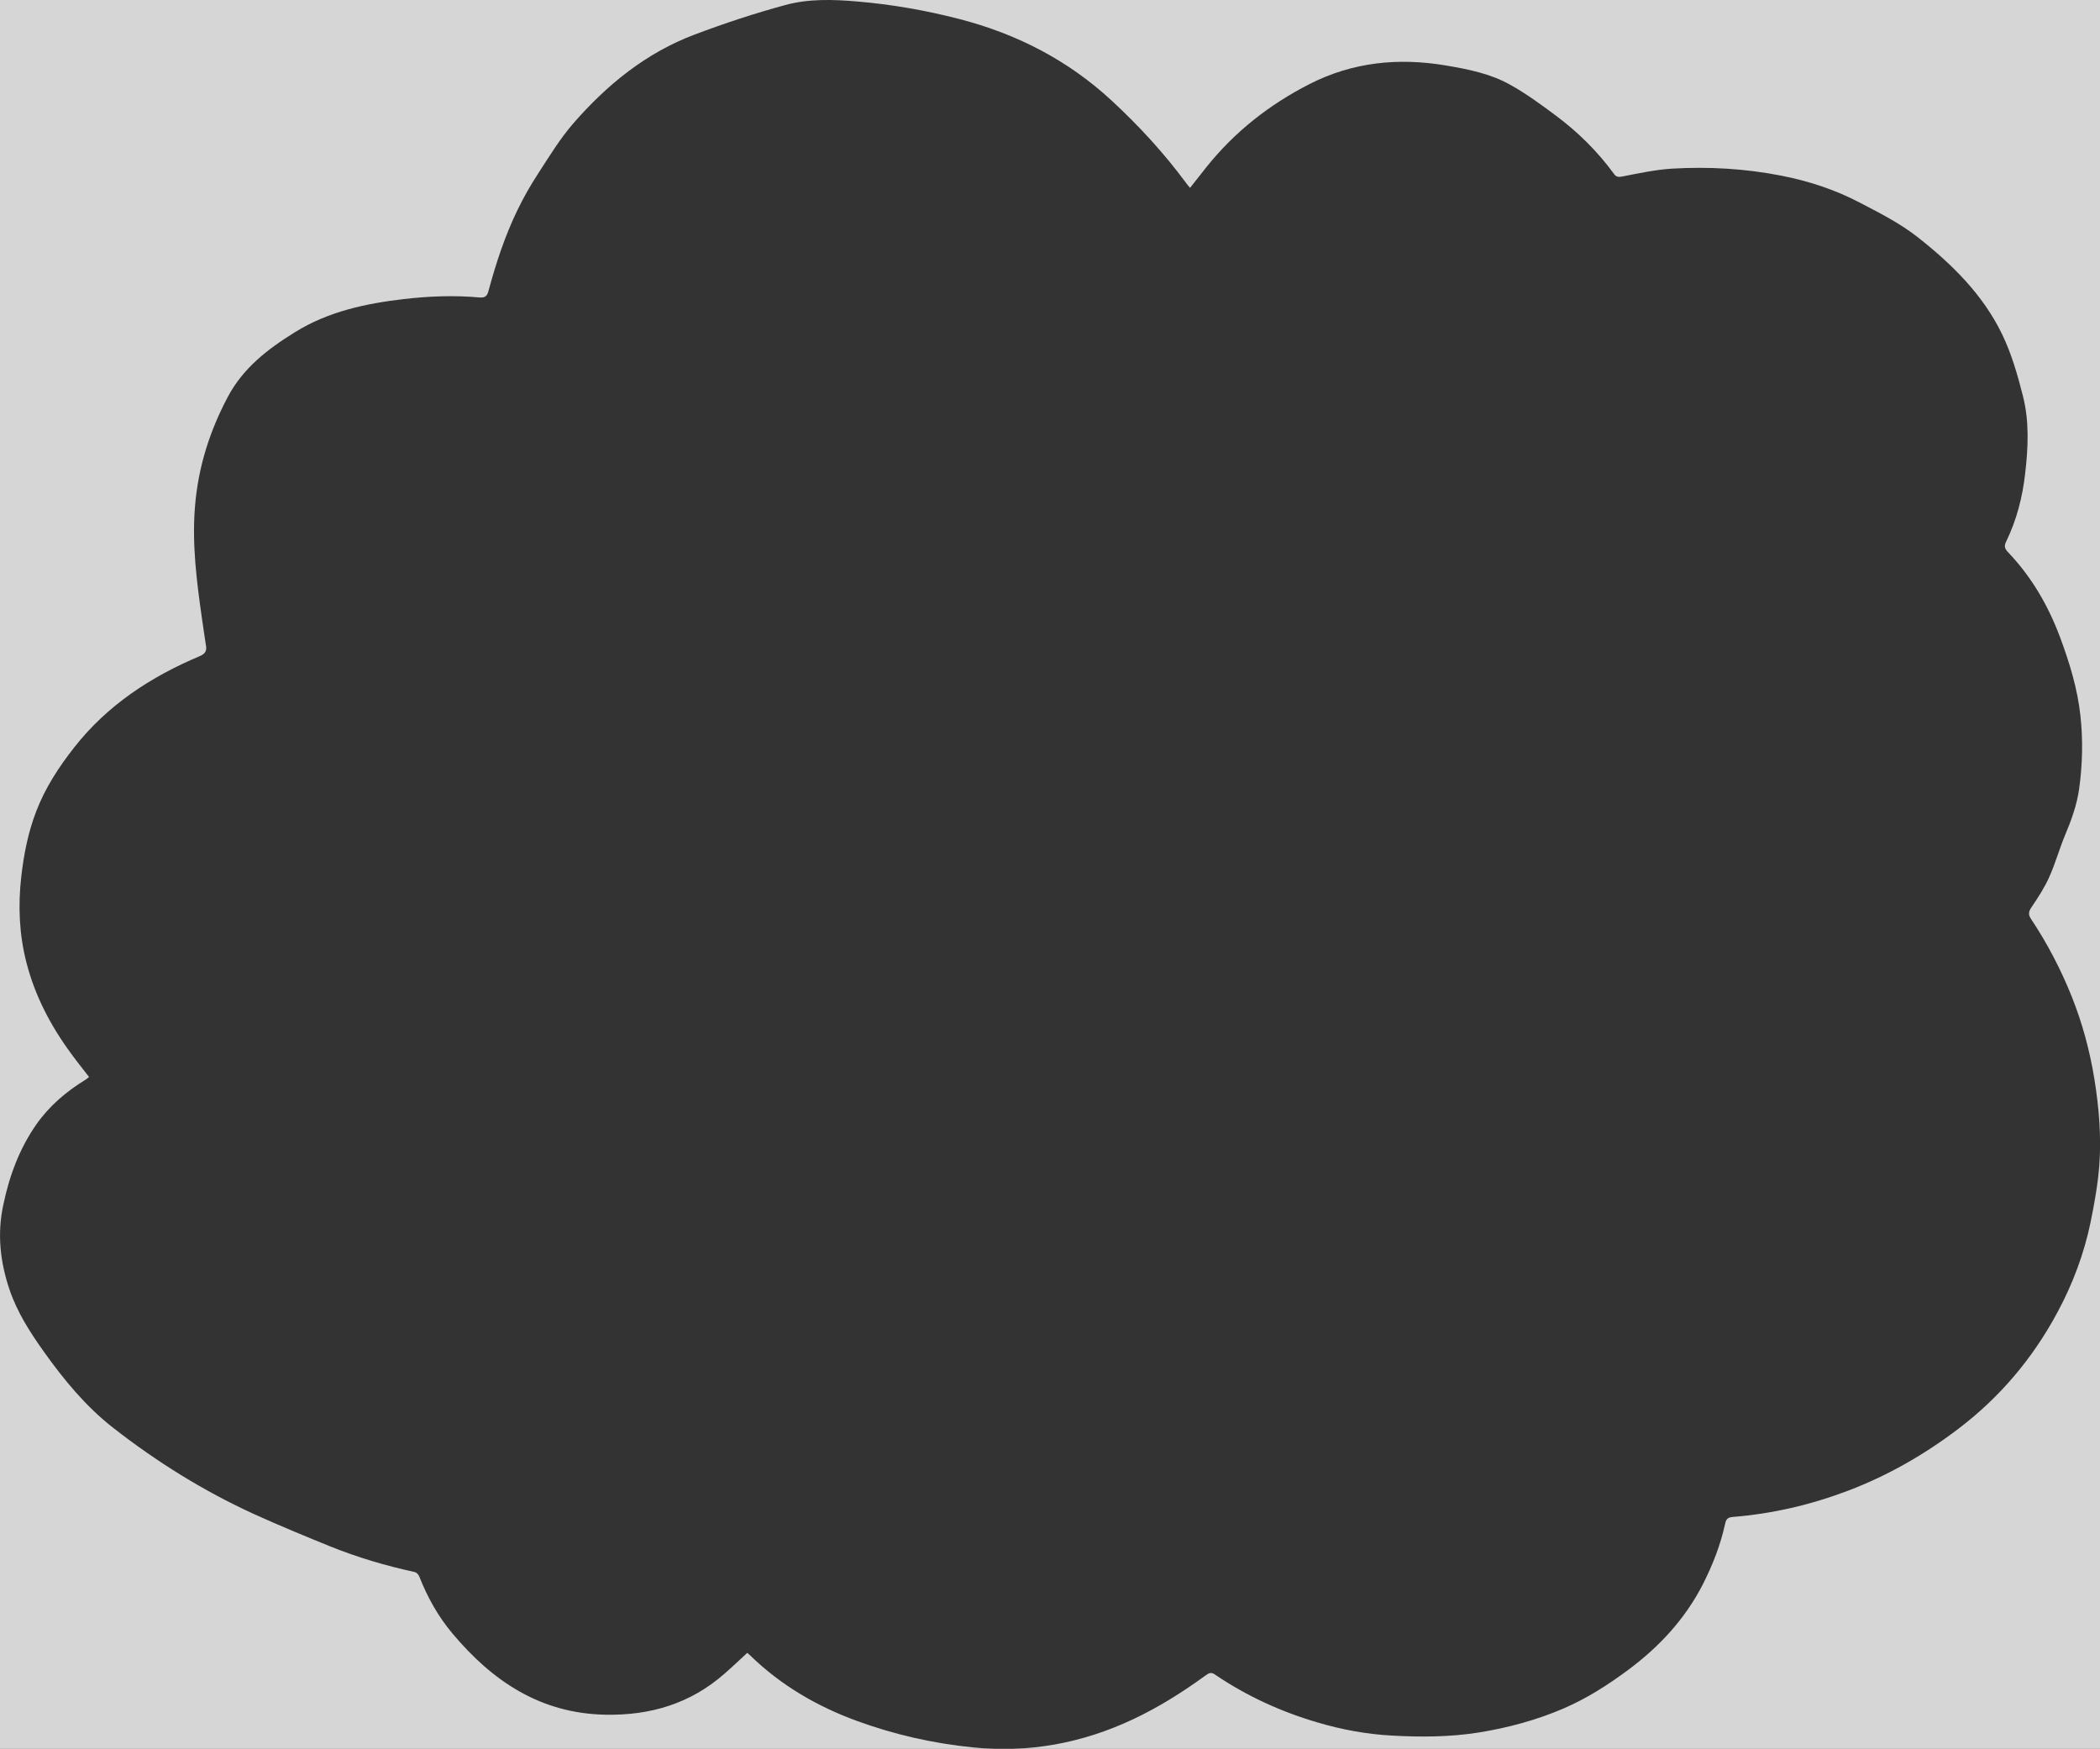 <?xml version="1.0" encoding="utf-8"?>
<!-- Generator: Adobe Illustrator 19.2.1, SVG Export Plug-In . SVG Version: 6.00 Build 0)  -->
<svg version="1.1" id="Layer_1" xmlns="http://www.w3.org/2000/svg" xmlns:xlink="http://www.w3.org/1999/xlink" x="0px" y="0px"
	 viewBox="0 0 1728.3 1439.2" style="enable-background:new 0 0 1728.3 1439.2;" xml:space="preserve">
<rect x="0" y="0" width="1728.3" height="1439.2" fill="#333333" stroke="none"/>
<style type="text/css">
	.st0{opacity:0.8;fill:#FFFFFF;}
</style>
<path class="st0" d="M-10.4-12.2V1457h1754.6V-12.2H-10.4z M1727.7,959.3c-1.2,15.5-4,31-7.1,46.3c-5.4,26.1-14.7,51-27.4,74.5
	c-20.3,37.8-47.4,69.9-81.7,95.9c-27.8,21.1-57.8,38.3-90.4,50.7c-30.8,11.7-62.6,19.1-95.5,21.7c-4.4,0.4-5.3,2.8-5.9,5.9
	c-3.8,17.3-10.2,33.6-18.2,49.4c-14.7,28.7-35.9,51.5-61.6,70.6c-16.6,12.3-33.9,23.4-52.9,31.6c-22.6,9.7-46,16-70.3,19.9
	c-23.5,3.7-47.2,3.8-70.8,2.5c-21-1.1-41.6-4.9-61.8-10.9c-30.2-8.9-58.4-21.8-84.4-39.5c-2.8-1.9-4.6-1.2-7.1,0.6
	c-19.1,13.9-39,26.5-60.4,36.5c-41.7,19.6-85.5,27.7-131.5,23c-32.8-3.3-64.6-10.5-95.5-21.8c-32.6-11.9-62.2-29.1-87.3-53.4
	c-1-0.9-1.9-1.8-2.9-2.6c-6.6,6.1-12.6,11.8-18.8,17.2c-28,24.6-60.9,34.4-97.9,33.7c-53.5-1-93-27.6-125.9-66.8
	c-11.8-14-20.7-30-27.4-47.1c-0.6-1.5-2.3-3.2-3.7-3.5c-23.9-5.2-47.3-12.1-70-21.3c-20.7-8.4-41.5-17-61.8-26.2
	c-41.7-19-80.4-43.1-116.5-71.3c-22.4-17.5-40.4-39.4-56.8-62.4c-11.5-16.1-22.1-32.6-28.5-51.6c-7.6-22.7-10.1-45.6-5-69.3
	c5-24,13.3-46.4,27.3-66.4c10.8-15.3,24.7-27.1,40.6-36.8c0.8-0.5,1.5-1.2,2.7-2.1c-5-6.5-10.1-12.8-14.8-19.3
	c-16.8-22.8-29.8-47.6-36.8-75.1c-5.9-23.1-6.9-46.6-4.2-70.4c2.1-18.4,5.6-36.4,12.3-53.8c7.4-19.3,18.4-36.2,31.1-52.4
	c27.4-35,63.1-58.3,103.4-75.3c3.8-1.6,6-3.8,5.3-8.2c-1.2-7.4-2.2-14.8-3.3-22.2c-4.4-30.8-8.4-61.6-5.8-93c2.6-32,12-61.8,27-90
	c12.6-23.8,32.9-39.4,55.2-53.2c27.5-17.1,58.2-23.6,89.7-27.3c20.8-2.4,41.5-3.2,62.4-1.3c4.5,0.4,6.2-1.4,7.2-5.3
	c6.2-23,13.6-45.5,24-66.9c5-10.3,10.7-20.3,16.9-29.8c9.1-14,17.9-28.5,28.8-41.1c27.7-31.9,60.1-58.3,100.1-73.3
	C596.2,19.2,621,11,646.1,4.2c19.2-5.3,39.3-4.7,59.1-3c28.6,2.4,56.8,7.3,84.5,14.5c47.1,12.2,89.2,33.8,125.1,67
	c22.5,20.8,43.1,43.2,61.3,67.8c0.8,1.2,1.8,2.3,3.3,4.1c4.8-6,9.1-11.6,13.5-17.1c23.2-29,51.6-51.3,84.6-68.2
	c35.8-18.3,73.4-22,112.6-15.4c18.3,3.1,36.5,6.7,52.7,15.8C1256,77,1268.2,86,1280.3,95c18.3,13.6,34.5,29.6,48,48.1
	c2,2.8,3.8,2.7,7.1,2.1c13.3-2.6,26.8-5.5,40.3-6.4c30.3-1.8,60.6-0.1,90.5,5.8c22.4,4.4,43.9,11.4,64.3,22.1
	c16.5,8.6,33,16.9,47.8,28.5c28.2,22.2,53.5,47.1,69.3,79.6c7.8,16,12.8,33.5,17.2,50.8c5.4,21,4.4,42.6,1.9,64.1
	c-2.2,19.5-7,38.2-15.6,55.9c-1.7,3.4-1.5,5.7,1.4,8.7c19.4,20.3,33.2,44,43,70.3c7.8,21,14.3,42.2,16.7,64.5
	c2.2,20.1,1.7,40.2-1.1,60.3c-1.9,13.1-6.3,25.4-11.4,37.5c-4.8,11.4-8.1,23.6-13.2,34.9c-3.9,8.7-9.2,16.9-14.6,24.8
	c-2.4,3.6-2.8,6-0.4,9.6c13.4,20.1,24.5,41.4,33.5,63.8c8.8,22,14.9,44.7,18.7,68.1C1727.5,911.7,1729.5,935.5,1727.7,959.3z"/>
</svg>
